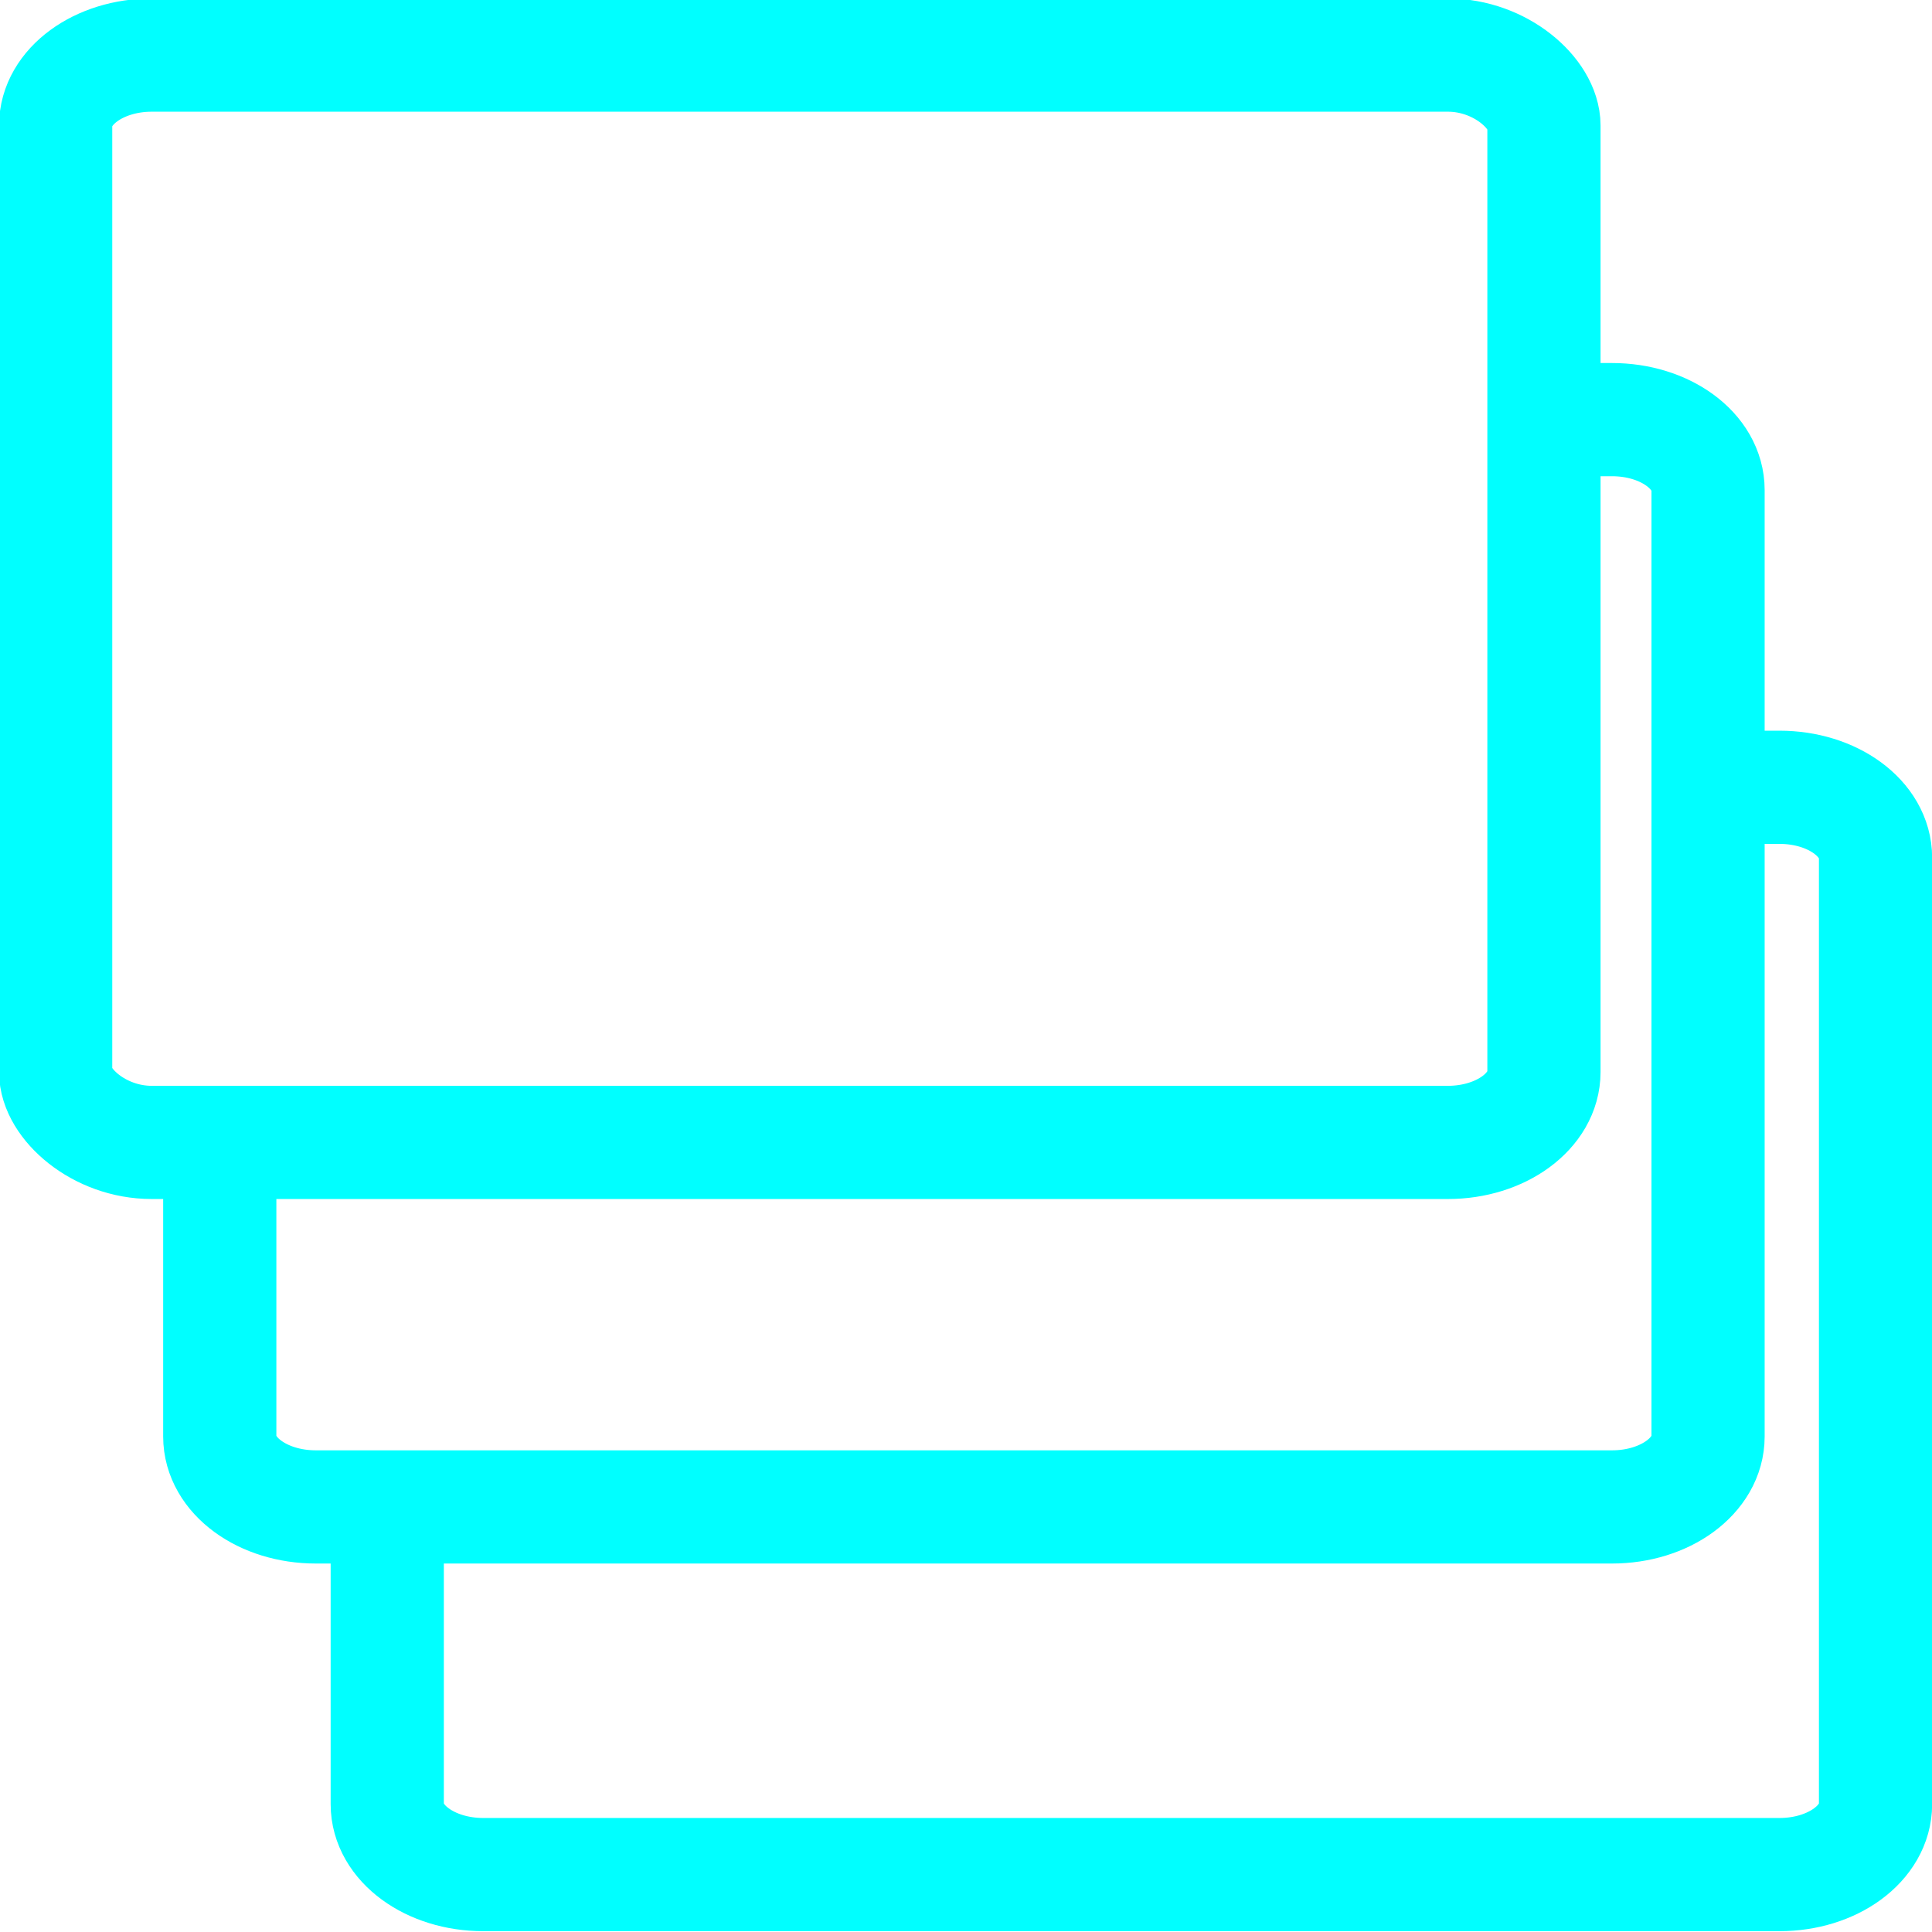 <svg version="1.1" viewBox="0 0 500 500" xmlns="http://www.w3.org/2000/svg"><g transform="matrix(1.189 0 0 1.189 -41.429 -41.252)" fill="none" stroke="#0ff" stroke-width="24.652"><g transform="matrix(.902 0 0 .902 23.901 23.871)" fill="none" stroke="#0ff" stroke-width="27.316"><path d="m424.19 201.98h17.342c12.844 0 23.184 7.577 23.184 16.988v228.4c0 9.411-10.34 16.988-23.184 16.988h-312.77c-12.844 0-23.184-7.577-23.184-16.988v-71.356" style="paint-order:stroke markers fill"/><path d="m384.47 113.26h16.647c12.844 0 23.184 7.577 23.184 16.988v228.4c0 9.411-10.34 16.988-23.184 16.988h-312.77c-12.844 0-23.184-7.577-23.184-16.988v-71.26" style="paint-order:stroke markers fill"/><rect x="25.56" y="25.296" width="359.14" height="262.38" rx="23.184" ry="16.988" style="paint-order:stroke markers fill"/></g></g></svg>
